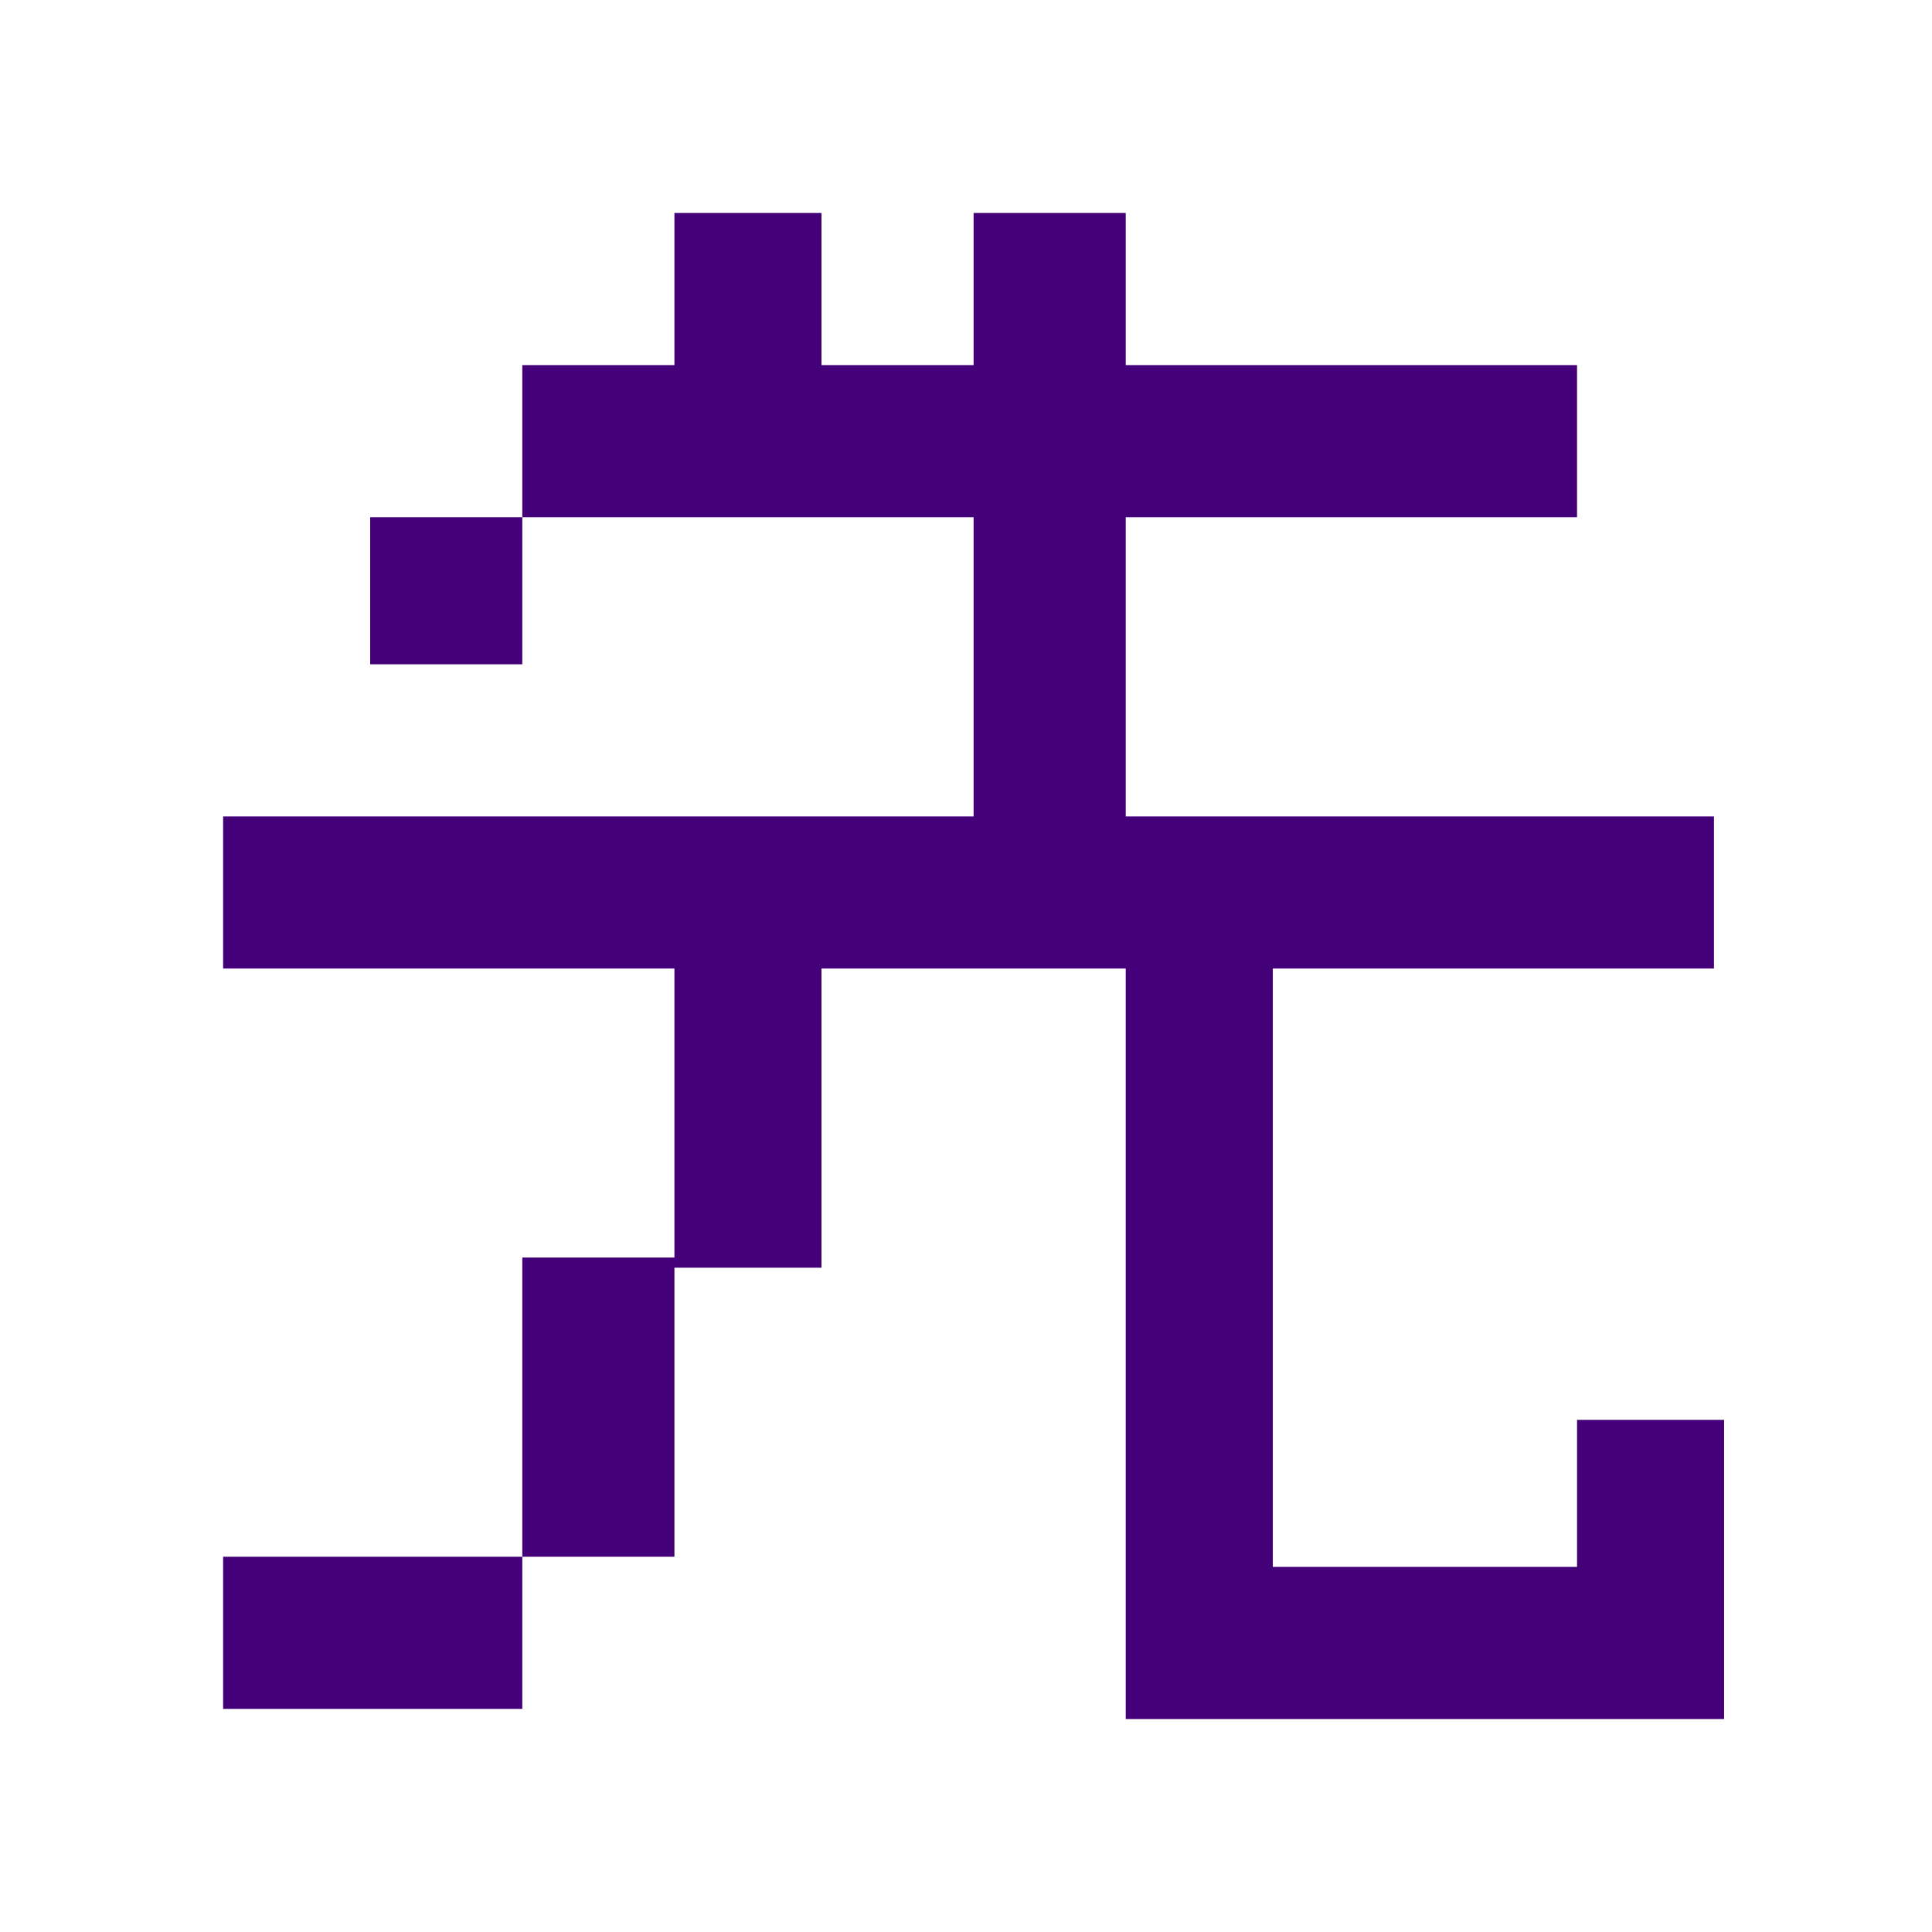 <?xml version="1.0" encoding="UTF-8"?>
<!DOCTYPE svg PUBLIC "-//W3C//DTD SVG 1.1//EN" "http://www.w3.org/Graphics/SVG/1.1/DTD/svg11.dtd">
<!-- Creator: CorelDRAW 2020 (64-Bit) -->
<svg xmlns="http://www.w3.org/2000/svg" xml:space="preserve" width="90px" height="90px" version="1.1" shape-rendering="geometricPrecision" text-rendering="geometricPrecision" image-rendering="optimizeQuality" fill-rule="evenodd" clip-rule="evenodd"
viewBox="0 0 3.81 3.81"
 xmlns:xlink="http://www.w3.org/1999/xlink"
 xmlns:xodm="http://www.corel.com/coreldraw/odm/2003">
 <g id="Layer_x0020_1">
  <g id="_2424864219008">
   <rect fill="none" width="3.81" height="3.81"/>
   <polygon fill="#440079" points="1.62,1.91 1.62,2.2 1.62,2.5 1.33,2.5 1.33,2.78 1.33,3.07 1.03,3.07 1.03,3.37 0.73,3.37 0.44,3.37 0.44,3.07 0.73,3.07 1.03,3.07 1.03,2.78 1.03,2.48 1.33,2.48 1.33,2.2 1.33,1.91 1.03,1.91 0.73,1.91 0.44,1.91 0.44,1.61 0.73,1.61 1.03,1.61 1.33,1.61 1.62,1.61 1.92,1.61 1.92,1.31 1.92,1.02 1.62,1.02 1.33,1.02 1.03,1.02 1.03,1.31 0.73,1.31 0.73,1.02 1.03,1.02 1.03,0.72 1.33,0.72 1.33,0.42 1.62,0.42 1.62,0.72 1.92,0.72 1.92,0.42 2.22,0.42 2.22,0.72 2.51,0.72 2.81,0.72 3.11,0.72 3.11,1.02 2.81,1.02 2.51,1.02 2.22,1.02 2.22,1.31 2.22,1.61 2.51,1.61 2.81,1.61 3.08,1.61 3.11,1.61 3.38,1.61 3.38,1.91 3.11,1.91 3.08,1.91 2.81,1.91 2.51,1.91 2.51,2.2 2.51,2.5 2.51,2.8 2.51,3.09 2.81,3.09 3.11,3.09 3.11,2.8 3.4,2.8 3.4,3.09 3.4,3.39 3.11,3.39 2.81,3.39 2.51,3.39 2.22,3.39 2.22,3.09 2.22,2.8 2.22,2.5 2.22,2.2 2.22,1.91 1.92,1.91 "/>
  </g>
 </g>
</svg>
